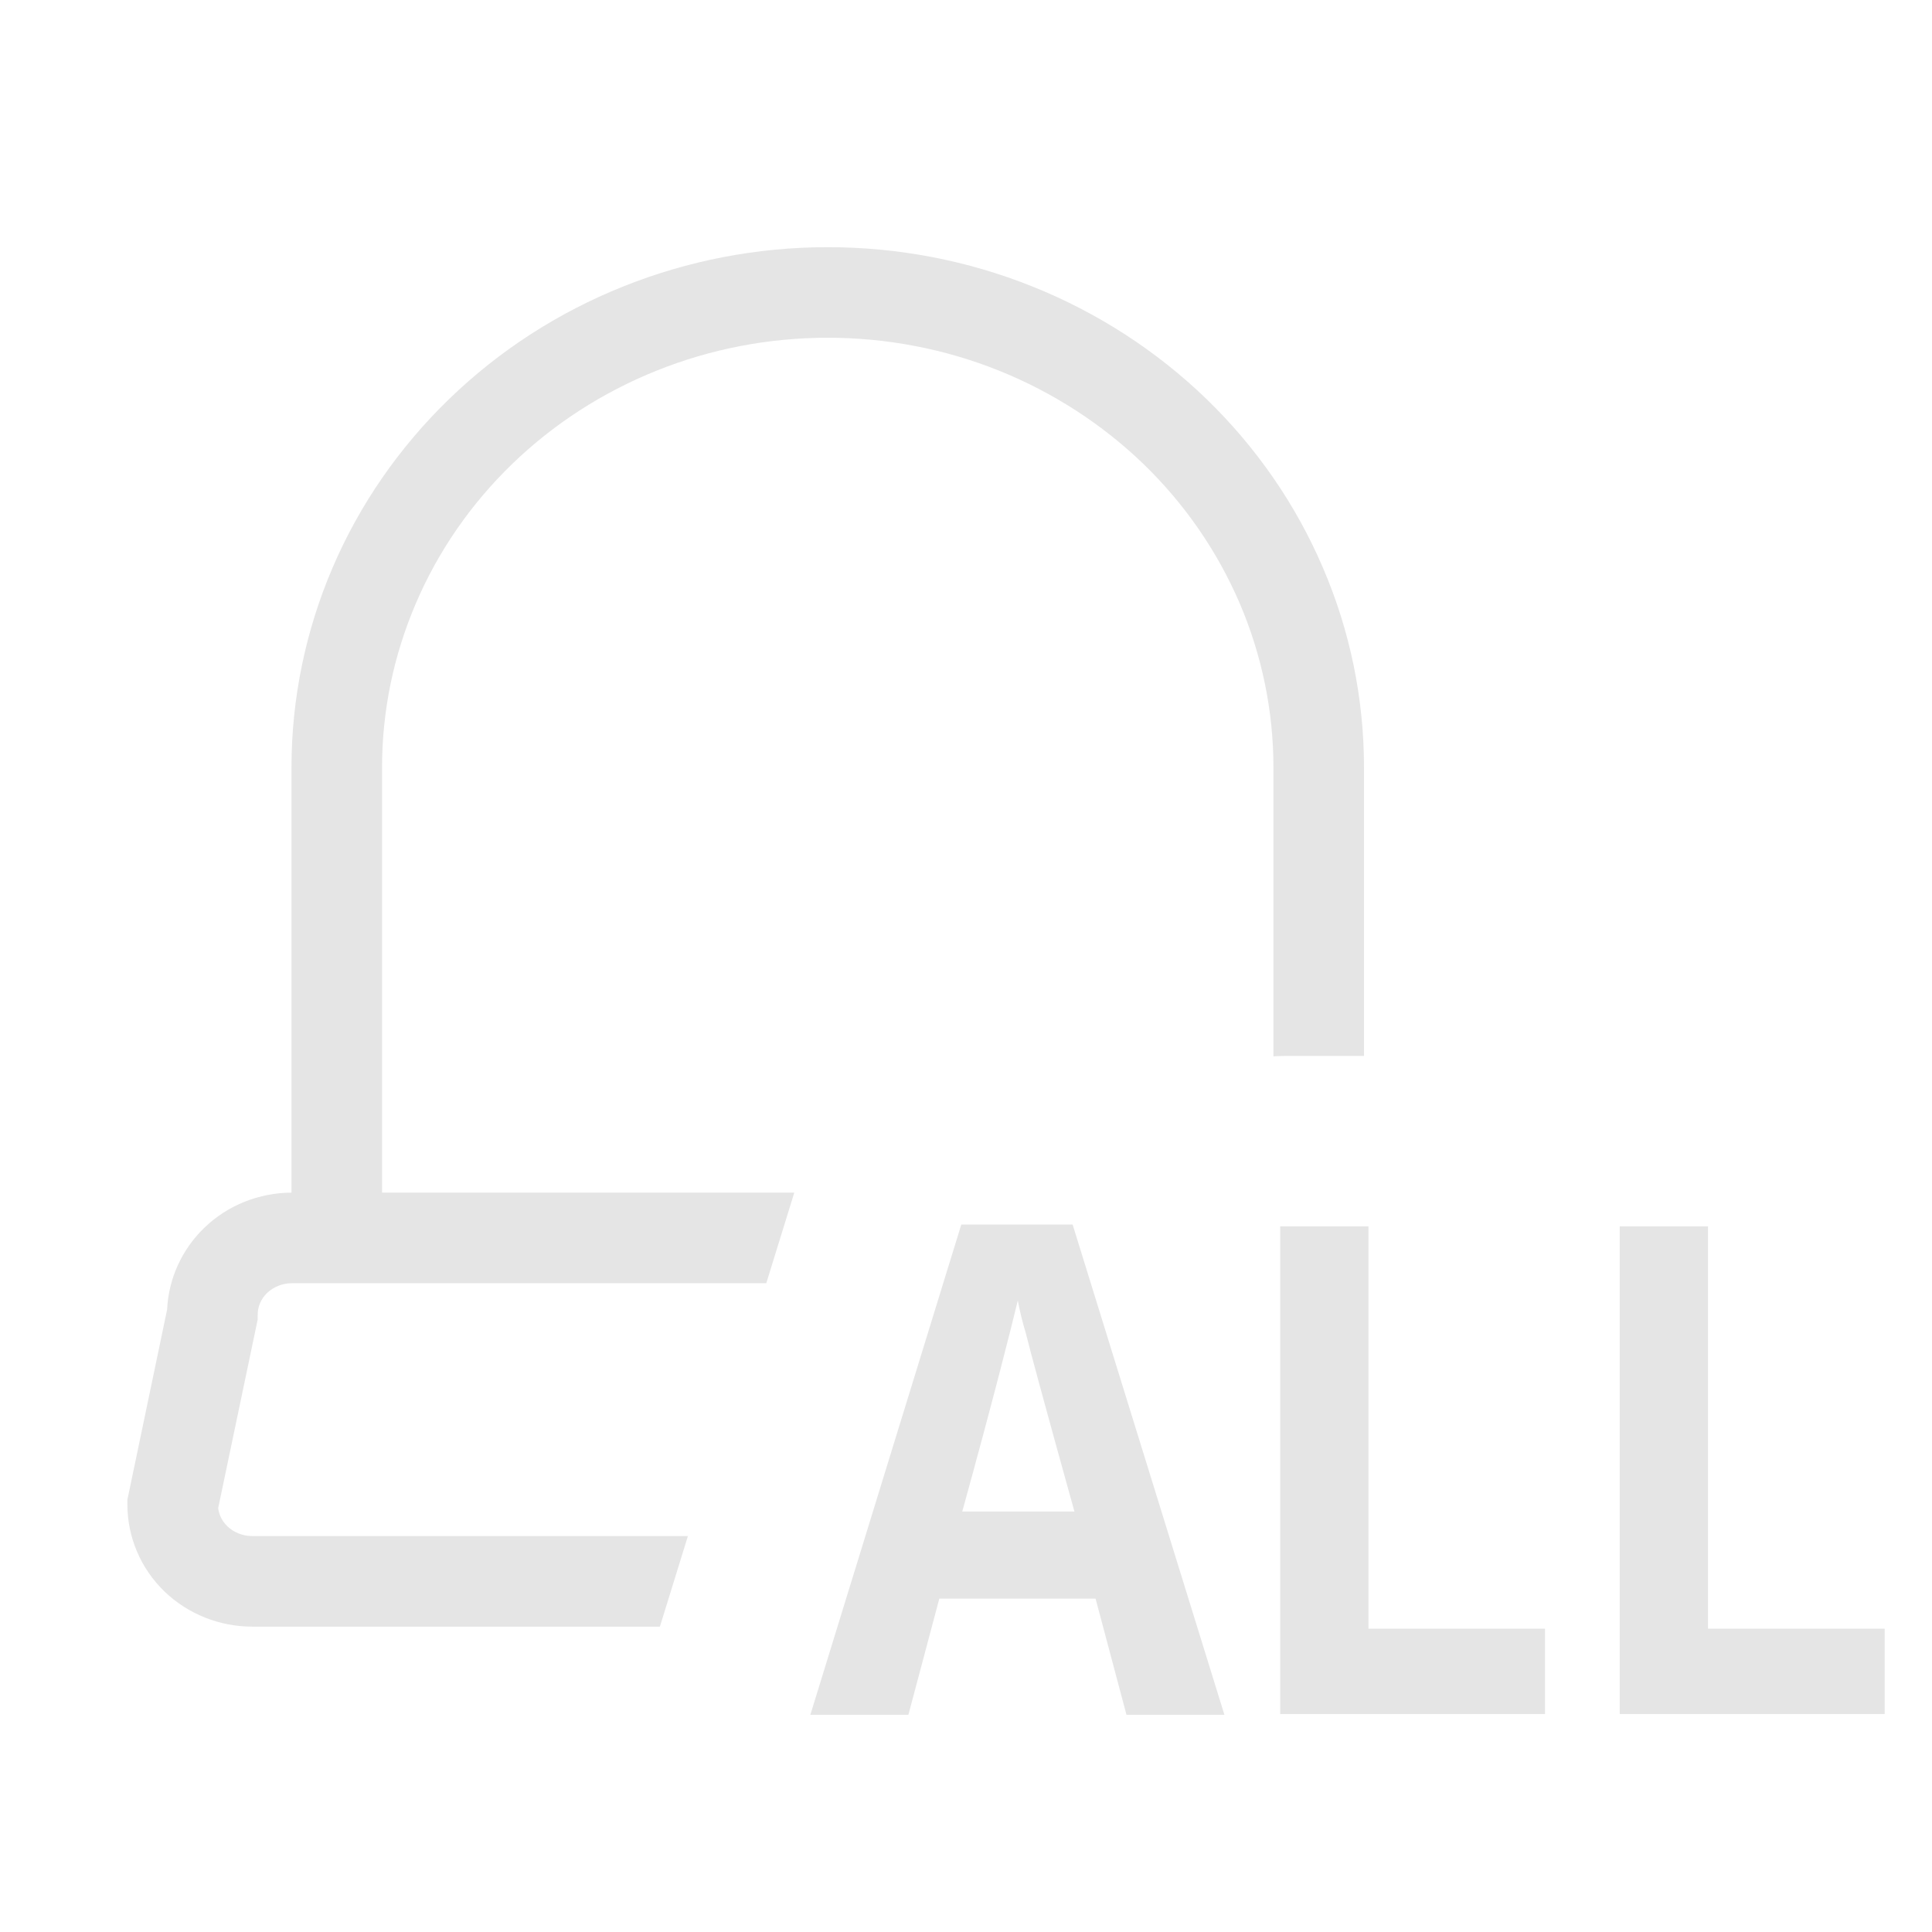 <svg width="16" height="16" viewBox="0 0 16 16" fill="none" xmlns="http://www.w3.org/2000/svg">
<g clip-path="url(#clip0_3546_42772)">
<path fill-rule="evenodd" clip-rule="evenodd" d="M6.855 2.797C6.369 2.797 5.887 2.889 5.439 3.069C4.99 3.249 4.583 3.512 4.241 3.843C3.899 4.174 3.628 4.566 3.444 4.997C3.259 5.428 3.164 5.889 3.164 6.355V9.877H6.578L6.346 10.627H2.417C2.338 10.627 2.264 10.658 2.212 10.708C2.16 10.758 2.134 10.823 2.134 10.889V10.928L2.126 10.966L1.807 12.489C1.813 12.544 1.839 12.597 1.883 12.64C1.935 12.69 2.009 12.721 2.088 12.721H5.697L5.465 13.471H2.088C1.818 13.471 1.556 13.367 1.361 13.179C1.166 12.99 1.055 12.731 1.055 12.459V12.42L1.063 12.382L1.384 10.845C1.396 10.589 1.506 10.348 1.691 10.169C1.885 9.981 2.145 9.878 2.414 9.877V6.355C2.414 5.787 2.53 5.225 2.754 4.702C2.978 4.178 3.307 3.704 3.72 3.304C4.132 2.905 4.622 2.588 5.16 2.373C5.698 2.157 6.274 2.047 6.855 2.047C7.437 2.047 8.013 2.157 8.551 2.373C9.088 2.588 9.578 2.905 9.991 3.304C10.404 3.704 10.732 4.178 10.956 4.702C11.181 5.225 11.296 5.787 11.296 6.355V8.745H10.643C10.611 8.745 10.579 8.746 10.546 8.748V6.355C10.546 5.889 10.451 5.428 10.267 4.997C10.082 4.566 9.812 4.174 9.47 3.843C9.127 3.512 8.72 3.249 8.272 3.069C7.823 2.889 7.342 2.797 6.855 2.797Z" fill="#E5E5E5"/>
<path d="M9.329 14.201L9.073 13.239H7.779L7.523 14.201H6.711L7.961 10.141H8.883L10.14 14.201H9.329ZM8.898 12.518C8.656 11.648 8.524 11.159 8.495 11.039C8.468 10.951 8.446 10.861 8.429 10.77C8.371 11.011 8.225 11.591 7.969 12.518H8.898Z" fill="#E5E5E5"/>
<path d="M10.602 14.195V10.156H11.333V13.488H12.795V14.195H10.602Z" fill="#E5E5E5"/>
<path d="M13.414 14.195V10.156H14.145V13.488H15.608V14.195H13.414Z" fill="#E5E5E5"/>
</g>
<defs>
<clipPath id="clip0_3546_42772">
<rect width="16" height="13.867" fill="white" transform="translate(0 1)"/>
</clipPath>
</defs>
</svg>
